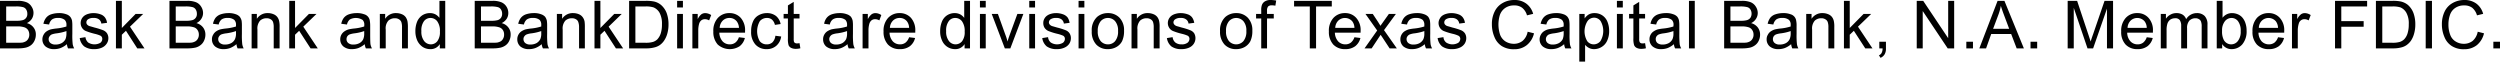 <svg xmlns="http://www.w3.org/2000/svg" width="267.16" height="6.59"><path data-name="Bask Bank and BankDirect are divisions of Texas Capital Bank, N" d="M1.93 5.17a3.788 3.788 0 00.82-.08 1.527 1.527 0 00.56-.26 1.29 1.29 0 00.37-.47 1.485 1.485 0 00.15-.66 1.187 1.187 0 00-.25-.77 1.284 1.284 0 00-.71-.46A1.32 1.32 0 003.41 2a1.221 1.221 0 00.17-.61 1.168 1.168 0 00-.2-.67 1.122 1.122 0 00-.55-.48A2.375 2.375 0 001.9.09H-.01v5.08h1.94zM.66.69h1.02a2.8 2.8 0 01.77.07.577.577 0 01.35.26.841.841 0 01.12.45.66.66 0 01-.52.69 2.392 2.392 0 01-.64.06H.66V.69zm0 2.13h1.18a2.352 2.352 0 01.74.09.759.759 0 01.41.29.915.915 0 01.14.5.816.816 0 01-.1.42.736.736 0 01-.26.29 1.206 1.206 0 01-.38.14 4.321 4.321 0 01-.46.02H.66V2.82zm6.61 2.35h.66a1.459 1.459 0 01-.16-.44 8.21 8.21 0 01-.04-1.1v-.84a3.666 3.666 0 00-.03-.57 1.006 1.006 0 00-.2-.43.938.938 0 00-.43-.27 2.073 2.073 0 00-.77-.12 2.628 2.628 0 00-.83.13 1.133 1.133 0 00-.55.38 1.528 1.528 0 00-.28.63l.61.08a.933.933 0 01.31-.54 1.056 1.056 0 01.65-.16 1.038 1.038 0 01.71.21.7.7 0 01.18.54v.16a5.191 5.191 0 01-1.12.22 5.211 5.211 0 00-.55.09 1.555 1.555 0 00-.45.21 1.015 1.015 0 00-.32.36.994.994 0 00-.13.49.978.978 0 00.33.76 1.38 1.38 0 00.93.29 1.923 1.923 0 00.69-.12 2.329 2.329 0 00.67-.41 1.483 1.483 0 00.12.45zM7.1 3.55a1.685 1.685 0 01-.1.63 1.022 1.022 0 01-.42.43 1.316 1.316 0 01-.64.15.82.82 0 01-.55-.16.522.522 0 01-.19-.42.476.476 0 01.09-.29.611.611 0 01.24-.21 2.445 2.445 0 01.55-.12 5.135 5.135 0 001.02-.24v.23zM9 4.96a1.77 1.77 0 001.09.29 1.938 1.938 0 00.78-.15 1.157 1.157 0 00.52-.42 1.01 1.01 0 00.19-.59.951.951 0 00-.15-.54.936.936 0 00-.41-.32 7.751 7.751 0 00-.93-.29c-.3-.09-.49-.14-.55-.16a.57.57 0 01-.24-.17.341.341 0 01-.07-.22.415.415 0 01.18-.33.981.981 0 01.61-.14.879.879 0 01.57.16.663.663 0 01.24.44l.61-.08a1.239 1.239 0 00-.22-.57.991.991 0 00-.48-.34 2.2 2.2 0 00-.76-.13 1.905 1.905 0 00-.54.08 1.362 1.362 0 00-.4.18 1.046 1.046 0 00-.31.35 1.007 1.007 0 00-.11.46.931.931 0 00.14.49.861.861 0 00.4.35 7.358 7.358 0 00.95.3 3.229 3.229 0 01.64.21.376.376 0 01.18.33.529.529 0 01-.2.42 1.254 1.254 0 01-1.31-.03.919.919 0 01-.29-.57l-.61.1a1.413 1.413 0 00.48.89zm4.02.21V3.71l.44-.42 1.21 1.88h.77l-1.55-2.32 1.41-1.36h-.81l-1.47 1.5V.09h-.63v5.08h.63zm7.03 0a3.856 3.856 0 00.82-.08 1.407 1.407 0 00.55-.26 1.212 1.212 0 00.38-.47 1.485 1.485 0 00.15-.66 1.246 1.246 0 00-.25-.77 1.321 1.321 0 00-.71-.46 1.229 1.229 0 00.53-.47 1.139 1.139 0 00.18-.61 1.249 1.249 0 00-.2-.67 1.167 1.167 0 00-.55-.48 2.409 2.409 0 00-.93-.15h-1.91v5.08h1.94zM18.78.69h1.02a2.8 2.8 0 01.77.07.577.577 0 01.35.26.841.841 0 01.12.45.66.66 0 01-.52.69 2.392 2.392 0 01-.64.06h-1.1V.69zm0 2.13h1.18a2.352 2.352 0 01.74.09.7.7 0 01.4.29.845.845 0 01.15.5.816.816 0 01-.1.42.736.736 0 01-.26.29 1.181 1.181 0 01-.39.14 4.1 4.1 0 01-.45.02h-1.27V2.82zm6.61 2.35h.65a1.434 1.434 0 01-.15-.44 8.21 8.21 0 01-.04-1.1v-.84a3.666 3.666 0 00-.03-.57 1.139 1.139 0 00-.2-.43 1 1 0 00-.43-.27 2.073 2.073 0 00-.77-.12 2.582 2.582 0 00-.83.13 1.214 1.214 0 00-.56.38 1.665 1.665 0 00-.27.63l.61.08a.933.933 0 01.31-.54 1.056 1.056 0 01.65-.16 1.038 1.038 0 01.71.21.7.7 0 01.18.54v.16a5.191 5.191 0 01-1.12.22 4.789 4.789 0 00-.55.09 1.555 1.555 0 00-.45.21 1.015 1.015 0 00-.32.36.9.9 0 00-.13.49.978.978 0 00.33.76 1.38 1.38 0 00.93.29 1.923 1.923 0 00.69-.12 2.47 2.47 0 00.67-.41 1.483 1.483 0 00.12.45zm-.17-1.62a1.483 1.483 0 01-.11.63.943.943 0 01-.41.43 1.343 1.343 0 01-.64.15.8.8 0 01-.55-.16.522.522 0 01-.19-.42.476.476 0 01.09-.29.549.549 0 01.24-.21 2.445 2.445 0 01.55-.12 5.135 5.135 0 001.02-.24v.23zm2.29 1.62V3.16a1.264 1.264 0 01.29-.96.994.994 0 01.69-.25.767.767 0 01.43.11.545.545 0 01.26.3 1.686 1.686 0 01.07.57v2.24h.63V2.91a2.853 2.853 0 00-.04-.61 1.12 1.12 0 00-.19-.46.94.94 0 00-.42-.32 1.509 1.509 0 00-.61-.12 1.333 1.333 0 00-1.17.61v-.52h-.56v3.68h.62zm4.02 0V3.71l.44-.42 1.22 1.88h.77l-1.55-2.32 1.41-1.36h-.81l-1.48 1.5V.09h-.62v5.08h.62zm7.57 0h.65a1.459 1.459 0 01-.16-.44c-.02-.16-.03-.52-.03-1.1v-.84a3.349 3.349 0 00-.04-.57.835.835 0 00-.62-.7 2.109 2.109 0 00-.77-.12 2.646 2.646 0 00-.84.13 1.182 1.182 0 00-.55.38 1.522 1.522 0 00-.27.63l.61.08a.933.933 0 01.31-.54 1.348 1.348 0 011.36.05.7.7 0 01.18.54 1.265 1.265 0 01-.01.16 5.073 5.073 0 01-1.11.22 4.789 4.789 0 00-.55.09 1.555 1.555 0 00-.45.21 1.041 1.041 0 00-.33.36.988.988 0 00-.12.49.978.978 0 00.33.76 1.363 1.363 0 00.93.29 2 2 0 00.69-.12 2.629 2.629 0 00.67-.41 1.242 1.242 0 00.12.45zm-.18-1.62a1.5 1.5 0 01-.1.63.943.943 0 01-.41.43 1.343 1.343 0 01-.64.15.8.8 0 01-.55-.16.522.522 0 01-.19-.42.547.547 0 01.08-.29.577.577 0 01.25-.21 2.465 2.465 0 01.54-.12 4.8 4.8 0 001.02-.24v.23zm2.3 1.62V3.16a1.225 1.225 0 01.29-.96.994.994 0 01.69-.25.767.767 0 01.43.11.587.587 0 01.26.3 1.686 1.686 0 01.07.57v2.24h.63V2.91a3.744 3.744 0 00-.04-.61 1.275 1.275 0 00-.19-.46.94.94 0 00-.42-.32 1.544 1.544 0 00-.61-.12 1.333 1.333 0 00-1.17.61v-.52h-.57v3.68h.63zm6.36 0V.09h-.62v1.82a1.367 1.367 0 00-.42-.37 1.254 1.254 0 00-.59-.14 1.492 1.492 0 00-.83.24 1.529 1.529 0 00-.55.69 2.658 2.658 0 00-.18 1 2.411 2.411 0 00.2 1 1.667 1.667 0 00.57.68 1.475 1.475 0 00.81.24A1.139 1.139 0 0047 4.71v.46h.58zm-2.27-2.91a.866.866 0 01.7-.34.9.9 0 01.71.35 1.714 1.714 0 01.29 1.11 1.583 1.583 0 01-.28 1.03.885.885 0 01-.7.33.9.9 0 01-.7-.35 1.6 1.6 0 01-.3-1.06 1.651 1.651 0 01.28-1.07zm7.36 2.91a3.788 3.788 0 00.82-.08 1.527 1.527 0 00.56-.26 1.194 1.194 0 00.37-.47 1.485 1.485 0 00.15-.66 1.187 1.187 0 00-.25-.77 1.284 1.284 0 00-.71-.46 1.32 1.32 0 00.54-.47 1.127 1.127 0 00.17-.61 1.238 1.238 0 00-.19-.67 1.19 1.19 0 00-.56-.48 2.375 2.375 0 00-.93-.15h-1.91v5.08h1.94zM51.4.69h1.02a2.749 2.749 0 01.77.07.577.577 0 01.35.26.841.841 0 01.12.45.716.716 0 01-.13.44.657.657 0 01-.38.25 2.48 2.48 0 01-.65.06h-1.1V.69zm0 2.13h1.18a2.352 2.352 0 01.74.09.725.725 0 01.41.29.838.838 0 01.14.5.816.816 0 01-.1.42.715.715 0 01-.25.29 1.375 1.375 0 01-.39.14 4.321 4.321 0 01-.46.02H51.4V2.82zm6.62 2.35h.65a1.459 1.459 0 01-.16-.44 8.21 8.21 0 01-.04-1.1v-.84a3.666 3.666 0 00-.03-.57 1.128 1.128 0 00-.19-.43 1.036 1.036 0 00-.44-.27 2.016 2.016 0 00-.76-.12 2.646 2.646 0 00-.84.13 1.182 1.182 0 00-.55.38 1.528 1.528 0 00-.28.63l.61.08a.933.933 0 01.31-.54 1.07 1.07 0 01.66-.16 1.056 1.056 0 01.71.21.743.743 0 01.17.54v.16a5.207 5.207 0 01-1.11.22 5.053 5.053 0 00-.56.09 1.689 1.689 0 00-.45.21 1.015 1.015 0 00-.32.36.988.988 0 00-.12.49 1 1 0 00.32.76 1.391 1.391 0 00.94.29 1.907 1.907 0 00.68-.12 2.329 2.329 0 00.67-.41 1.246 1.246 0 00.13.45zm-.18-1.62a1.5 1.5 0 01-.1.63 1.058 1.058 0 01-.41.43 1.384 1.384 0 01-.65.15.82.82 0 01-.55-.16.553.553 0 01-.19-.42.476.476 0 01.09-.29.577.577 0 01.25-.21 2.2 2.2 0 01.54-.12 5.135 5.135 0 001.02-.24v.23zm2.29 1.62V3.16a1.264 1.264 0 01.29-.96 1.03 1.03 0 01.69-.25.8.8 0 01.44.11.528.528 0 01.25.3 1.646 1.646 0 01.08.57v2.24h.62V2.91a4.112 4.112 0 00-.03-.61 1.132 1.132 0 00-.2-.46.966.966 0 00-.41-.32 1.593 1.593 0 00-.62-.12 1.333 1.333 0 00-1.17.61v-.52h-.56v3.68h.62zm4.03 0V3.71l.44-.42 1.22 1.88h.77l-1.55-2.32 1.4-1.36h-.8l-1.48 1.5V.09h-.63v5.08h.63zm4.91 0a3.288 3.288 0 00.81-.09 1.777 1.777 0 00.61-.25 1.825 1.825 0 00.46-.46 2.546 2.546 0 00.35-.74 3.564 3.564 0 00.14-1.03 3.487 3.487 0 00-.2-1.21 2.179 2.179 0 00-.61-.87 1.768 1.768 0 00-.74-.36 4.222 4.222 0 00-.91-.07h-1.75v5.08h1.84zM67.9.69h1.07a2.632 2.632 0 01.87.1 1.337 1.337 0 01.64.57 2.447 2.447 0 01.26 1.23 3.144 3.144 0 01-.13.98 1.715 1.715 0 01-.37.64 1.219 1.219 0 01-.46.27 2.717 2.717 0 01-.79.09H67.9V.69zm5.08.11V.09h-.62V.8h.62zm0 4.37V1.49h-.62v3.68h.62zm1.64 0V3.24a2.477 2.477 0 01.1-.73.761.761 0 01.23-.34.628.628 0 01.37-.12.869.869 0 01.46.13l.22-.57a1.216 1.216 0 00-.65-.21.732.732 0 00-.4.13 1.405 1.405 0 00-.39.52v-.56h-.57v3.68h.63zm3.95-.61a.932.932 0 01-.58.18 1.025 1.025 0 01-.77-.32 1.455 1.455 0 01-.35-.93h2.75v-.17a1.98 1.98 0 00-.46-1.41 1.586 1.586 0 00-1.21-.51 1.629 1.629 0 00-1.24.52 2.02 2.02 0 00-.48 1.44 1.991 1.991 0 00.47 1.4 1.939 1.939 0 002.34.18 1.587 1.587 0 00.56-.88l-.64-.08a1.166 1.166 0 01-.39.58zm-1.34-2.35a.98.98 0 01.73-.29.962.962 0 01.77.36 1.256 1.256 0 01.24.7h-2.06a1.136 1.136 0 01.32-.77zm5.32 2.31a.864.864 0 01-.61.22.921.921 0 01-.75-.34 2.151 2.151 0 01.01-2.14.974.974 0 01.77-.34.792.792 0 01.53.18 1.055 1.055 0 01.31.56l.61-.09a1.449 1.449 0 00-.49-.86 1.552 1.552 0 00-.98-.31 1.777 1.777 0 00-.88.23 1.357 1.357 0 00-.6.67 2.445 2.445 0 00-.2 1.04 1.99 1.99 0 00.46 1.42 1.561 1.561 0 001.21.49 1.514 1.514 0 001.02-.36 1.568 1.568 0 00.52-.99l-.62-.08a1.17 1.17 0 01-.31.7zm2.62.12a.406.406 0 01-.21-.05.254.254 0 01-.11-.12 1.2 1.2 0 01-.03-.34V1.97h.62v-.48h-.62V.2l-.62.38v.91h-.46v.48h.46v2.12a2.333 2.333 0 00.07.74.586.586 0 00.26.28 1.13 1.13 0 00.53.11 2.086 2.086 0 00.47-.06l-.09-.55a1.573 1.573 0 01-.27.03zm5.53.53h.65a1.459 1.459 0 01-.16-.44 8.21 8.21 0 01-.04-1.1v-.84a3.666 3.666 0 00-.03-.57 1.128 1.128 0 00-.19-.43 1.036 1.036 0 00-.44-.27 2.016 2.016 0 00-.76-.12 2.646 2.646 0 00-.84.13 1.182 1.182 0 00-.55.38 1.4 1.4 0 00-.27.63l.61.08a.884.884 0 01.31-.54 1.037 1.037 0 01.65-.16 1.056 1.056 0 01.71.21.743.743 0 01.17.54v.16a5.207 5.207 0 01-1.11.22 5.053 5.053 0 00-.56.09 1.847 1.847 0 00-.45.21 1.015 1.015 0 00-.32.36.988.988 0 00-.12.49 1 1 0 00.32.76 1.391 1.391 0 00.94.29 1.907 1.907 0 00.68-.12 2.329 2.329 0 00.67-.41 1.246 1.246 0 00.13.45zm-.18-1.62a1.5 1.5 0 01-.1.63 1.058 1.058 0 01-.41.43 1.343 1.343 0 01-.64.15.832.832 0 01-.56-.16.553.553 0 01-.19-.42.476.476 0 01.09-.29.577.577 0 01.25-.21 2.2 2.2 0 01.54-.12 5.135 5.135 0 001.02-.24v.23zm2.29 1.62V3.24a2.477 2.477 0 01.1-.73.761.761 0 01.23-.34.607.607 0 01.37-.12.894.894 0 01.46.13l.21-.57a1.159 1.159 0 00-.64-.21.732.732 0 00-.4.13 1.519 1.519 0 00-.4.52v-.56h-.56v3.68h.63zm3.95-.61a.932.932 0 01-.58.18 1.025 1.025 0 01-.77-.32 1.455 1.455 0 01-.35-.93h2.75v-.17a1.98 1.98 0 00-.46-1.41 1.586 1.586 0 00-1.21-.51 1.629 1.629 0 00-1.24.52 2.02 2.02 0 00-.48 1.44 1.991 1.991 0 00.47 1.4 1.688 1.688 0 001.28.49 1.709 1.709 0 001.06-.31 1.587 1.587 0 00.56-.88l-.64-.08a1.234 1.234 0 01-.39.58zm-1.34-2.35a.98.98 0 01.73-.29.962.962 0 01.77.36 1.185 1.185 0 01.23.7H95.1a1.136 1.136 0 01.32-.77zm8.24 2.96V.09h-.62v1.82a1.367 1.367 0 00-.42-.37 1.3 1.3 0 00-.6-.14 1.483 1.483 0 00-.82.24 1.466 1.466 0 00-.55.69 2.658 2.658 0 00-.18 1 2.262 2.262 0 00.2 1 1.528 1.528 0 00.57.68 1.475 1.475 0 00.81.24 1.15 1.15 0 001.03-.54v.46h.58zm-2.27-2.91a.834.834 0 01.69-.34.9.9 0 01.72.35 1.775 1.775 0 01.29 1.11 1.583 1.583 0 01-.28 1.03.915.915 0 01-.7.33.89.89 0 01-.7-.35 1.6 1.6 0 01-.3-1.06 1.651 1.651 0 01.28-1.07zM105.34.8V.09h-.62V.8h.62zm0 4.37V1.49h-.62v3.68h.62zm2.63 0l1.39-3.68h-.64l-.82 2.24c-.1.28-.18.51-.23.71q-.1-.39-.24-.75l-.79-2.2h-.66l1.4 3.68h.59zM110.61.8V.09h-.62V.8h.62zm0 4.37V1.49h-.62v3.68h.62zm1.25-.21a1.8 1.8 0 001.1.29 1.856 1.856 0 00.77-.15 1.186 1.186 0 00.53-.42 1.074 1.074 0 00.18-.59.951.951 0 00-.15-.54.883.883 0 00-.41-.32 6.9 6.9 0 00-.92-.29c-.31-.09-.49-.14-.55-.16a.57.57 0 01-.24-.17.349.349 0 01-.08-.22.415.415 0 01.18-.33 1.015 1.015 0 01.62-.14.85.85 0 01.56.16.663.663 0 01.24.44l.61-.08a1.36 1.36 0 00-.21-.57 1.075 1.075 0 00-.49-.34 2.155 2.155 0 00-.76-.13 1.905 1.905 0 00-.54.08 1.292 1.292 0 00-.39.18.948.948 0 00-.31.35.9.9 0 00-.11.46.922.922 0 00.13.49.94.94 0 00.41.35 6.419 6.419 0 00.95.3 3.5 3.5 0 01.64.21.376.376 0 01.18.33.54.54 0 01-.21.42 1.236 1.236 0 01-1.3-.03.83.83 0 01-.29-.57l-.62.1a1.413 1.413 0 00.48.89zM115.88.8V.09h-.62V.8h.62zm0 4.37V1.49h-.62v3.68h.62zm1.27-.41a1.65 1.65 0 001.25.49 1.807 1.807 0 00.89-.22 1.506 1.506 0 00.62-.63 2.512 2.512 0 00.21-1.12 1.9 1.9 0 00-.48-1.38 1.665 1.665 0 00-1.24-.5 1.731 1.731 0 00-1.16.41 1.911 1.911 0 00-.57 1.52 1.978 1.978 0 00.48 1.43zm.47-2.49a1.019 1.019 0 01.78-.35 1 1 0 01.77.35 1.521 1.521 0 01.31 1.04 1.6 1.6 0 01-.31 1.08.983.983 0 01-.77.35 1.019 1.019 0 01-.78-.35 1.614 1.614 0 01-.31-1.06 1.6 1.6 0 01.31-1.06zm3.93 2.9V3.16a1.264 1.264 0 01.29-.96.994.994 0 01.69-.25.767.767 0 01.43.11.545.545 0 01.26.3 1.686 1.686 0 01.07.57v2.24h.63V2.91a2.853 2.853 0 00-.04-.61 1.12 1.12 0 00-.19-.46.94.94 0 00-.42-.32 1.544 1.544 0 00-.61-.12 1.333 1.333 0 00-1.17.61v-.52h-.57v3.68h.63zm3.63-.21a1.77 1.77 0 001.09.29 1.938 1.938 0 00.78-.15 1.157 1.157 0 00.52-.42 1.074 1.074 0 00.18-.59 1.032 1.032 0 00-.14-.54.911.911 0 00-.42-.32 6.9 6.9 0 00-.92-.29c-.3-.09-.49-.14-.55-.16a.57.57 0 01-.24-.17.349.349 0 01-.08-.22.4.4 0 01.19-.33.962.962 0 01.61-.14.85.85 0 01.56.16.635.635 0 01.25.44l.61-.08a1.36 1.36 0 00-.22-.57.991.991 0 00-.48-.34 2.24 2.24 0 00-.76-.13 1.8 1.8 0 00-.54.08 1.362 1.362 0 00-.4.18 1.046 1.046 0 00-.31.35 1.007 1.007 0 00-.11.46.931.931 0 00.14.49.861.861 0 00.4.35 6.858 6.858 0 00.95.3 3.5 3.5 0 01.64.21.376.376 0 01.18.33.54.54 0 01-.21.42.988.988 0 01-.63.17 1.03 1.03 0 01-.67-.2.872.872 0 01-.29-.57l-.61.1a1.413 1.413 0 00.48.89zm5.68-.2a1.635 1.635 0 001.25.49 1.834 1.834 0 00.89-.22 1.566 1.566 0 00.62-.63 2.512 2.512 0 00.21-1.12 1.9 1.9 0 00-.48-1.38 1.665 1.665 0 00-1.24-.5 1.731 1.731 0 00-1.16.41 1.911 1.911 0 00-.57 1.52 1.978 1.978 0 00.48 1.43zm.47-2.49a1.033 1.033 0 011.55 0 1.521 1.521 0 01.31 1.04 1.6 1.6 0 01-.31 1.08 1.033 1.033 0 01-1.55 0 1.56 1.56 0 01-.31-1.06 1.543 1.543 0 01.31-1.06zm4.07 2.9v-3.2h.72v-.48h-.72v-.34a.669.669 0 01.12-.46.547.547 0 01.4-.12 1.61 1.61 0 01.37.04l.09-.55a3.089 3.089 0 00-.58-.06 1.129 1.129 0 00-.63.15.757.757 0 00-.32.39 1.585 1.585 0 00-.07.56v.39h-.55v.48h.55v3.2h.62zm5.24 0V.69h1.68v-.6h-4.03v.6h1.68v4.48h.67zm3.71-.61a.953.953 0 01-.58.18 1.025 1.025 0 01-.77-.32 1.455 1.455 0 01-.35-.93h2.75v-.17a1.939 1.939 0 00-.47-1.41 1.55 1.55 0 00-1.2-.51 1.629 1.629 0 00-1.24.52 2.02 2.02 0 00-.48 1.44 1.991 1.991 0 00.47 1.4 1.688 1.688 0 001.28.49 1.709 1.709 0 001.06-.31 1.587 1.587 0 00.56-.88l-.64-.08a1.234 1.234 0 01-.39.58zm-1.34-2.35a1.031 1.031 0 011.5.07 1.185 1.185 0 01.23.7h-2.05a1.136 1.136 0 01.32-.77zm3.57 2.96l.96-1.45.21.31.75 1.14h.77l-1.37-1.95 1.27-1.73h-.75l-.62.87c-.08.12-.18.25-.28.4-.06-.11-.15-.24-.25-.41l-.57-.86h-.78l1.25 1.77-1.35 1.91h.76zm5.81 0h.65a1.459 1.459 0 01-.16-.44 8.21 8.21 0 01-.04-1.1v-.84a3.666 3.666 0 00-.03-.57 1.128 1.128 0 00-.19-.43 1.036 1.036 0 00-.44-.27 2.016 2.016 0 00-.76-.12 2.646 2.646 0 00-.84.13 1.182 1.182 0 00-.55.38 1.528 1.528 0 00-.28.63l.61.08a.94.94 0 01.32-.54 1.037 1.037 0 01.65-.16 1.056 1.056 0 01.71.21.743.743 0 01.17.54v.16a5.207 5.207 0 01-1.11.22 5.053 5.053 0 00-.56.09 1.847 1.847 0 00-.45.21 1.015 1.015 0 00-.32.36.988.988 0 00-.12.49 1 1 0 00.32.76 1.391 1.391 0 00.94.29 1.907 1.907 0 00.68-.12 2.329 2.329 0 00.67-.41 1.246 1.246 0 00.13.45zm-.18-1.62a1.5 1.5 0 01-.1.63 1.058 1.058 0 01-.41.43 1.343 1.343 0 01-.64.15.832.832 0 01-.56-.16.553.553 0 01-.19-.42.476.476 0 01.09-.29.577.577 0 01.25-.21 2.2 2.2 0 01.54-.12 5.135 5.135 0 001.02-.24v.23zm1.9 1.41a1.791 1.791 0 001.09.29 1.938 1.938 0 00.78-.15 1.186 1.186 0 00.53-.42 1.074 1.074 0 00.18-.59.951.951 0 00-.15-.54.936.936 0 00-.41-.32 7.183 7.183 0 00-.93-.29c-.3-.09-.48-.14-.55-.16a.57.57 0 01-.24-.17.341.341 0 01-.07-.22.415.415 0 01.18-.33 1 1 0 01.62-.14.85.85 0 01.56.16.663.663 0 01.24.44l.61-.08a1.239 1.239 0 00-.22-.57.991.991 0 00-.48-.34 2.2 2.2 0 00-.76-.13 1.905 1.905 0 00-.54.08 1.362 1.362 0 00-.4.18.922.922 0 00-.3.35.9.9 0 00-.12.46.931.931 0 00.14.49.913.913 0 00.4.35 7.124 7.124 0 00.96.3 3.045 3.045 0 01.63.21.365.365 0 01.19.33.54.54 0 01-.21.42 1.236 1.236 0 01-1.3-.03.83.83 0 01-.29-.57l-.62.1a1.413 1.413 0 00.48.89zm8.61-.6a1.474 1.474 0 01-.95.32 1.678 1.678 0 01-.87-.24 1.466 1.466 0 01-.59-.72 3.46 3.46 0 01-.03-2.11 1.512 1.512 0 01.56-.75 1.622 1.622 0 01.98-.28 1.332 1.332 0 01.84.25 1.567 1.567 0 01.52.81l.66-.16a2.022 2.022 0 00-.73-1.09 2.052 2.052 0 00-1.28-.39 2.444 2.444 0 00-1.23.31 2.055 2.055 0 00-.86.89 2.937 2.937 0 00-.31 1.39 3.4 3.4 0 00.27 1.36 2.06 2.06 0 00.78.97 2.38 2.38 0 001.34.34 2.077 2.077 0 001.34-.44 2.247 2.247 0 00.77-1.26l-.68-.17a1.669 1.669 0 01-.53.97zm4.55.81h.66a1.459 1.459 0 01-.16-.44 8.21 8.21 0 01-.04-1.1v-.84a3.666 3.666 0 00-.03-.57 1.006 1.006 0 00-.2-.43.938.938 0 00-.43-.27 2.073 2.073 0 00-.77-.12 2.628 2.628 0 00-.83.13 1.133 1.133 0 00-.55.38 1.528 1.528 0 00-.28.63l.61.08a.933.933 0 01.31-.54 1.056 1.056 0 01.65-.16 1.038 1.038 0 01.71.21.7.7 0 01.18.54v.16a5.191 5.191 0 01-1.12.22 5.211 5.211 0 00-.55.09 1.555 1.555 0 00-.45.21 1.015 1.015 0 00-.32.36.994.994 0 00-.13.49.978.978 0 00.33.76 1.38 1.38 0 00.93.29 1.923 1.923 0 00.69-.12 2.329 2.329 0 00.67-.41 1.483 1.483 0 00.12.45zm-.17-1.62a1.685 1.685 0 01-.1.63 1.022 1.022 0 01-.42.43 1.316 1.316 0 01-.64.15.82.82 0 01-.55-.16.522.522 0 01-.19-.42.476.476 0 01.09-.29.549.549 0 01.24-.21 2.445 2.445 0 01.55-.12 5.135 5.135 0 001.02-.24v.23zm2.29 3.03V4.79a1.354 1.354 0 00.41.33 1.13 1.13 0 00.56.13 1.524 1.524 0 00.81-.24 1.483 1.483 0 00.59-.69 2.383 2.383 0 00.2-1.02 2.575 2.575 0 00-.18-.97 1.47 1.47 0 00-.54-.68 1.485 1.485 0 00-.84-.25 1.278 1.278 0 00-.61.14 1.408 1.408 0 00-.45.43v-.48h-.57v5.09h.62zm.25-4.31a.854.854 0 011.4-.03 2.106 2.106 0 01-.01 2.15.924.924 0 01-.71.35.866.866 0 01-.7-.34 2.041 2.041 0 01.02-2.13zM173.42.8V.09h-.63V.8h.63zm0 4.37V1.49h-.63v3.68h.63zm2.11-.53a.42.42 0 01-.22-.05.234.234 0 01-.1-.12.844.844 0 01-.04-.34V1.97h.63v-.48h-.63V.2l-.62.38v.91h-.46v.48h.46v2.12a2.24 2.24 0 00.08.74.586.586 0 00.26.28 1.1 1.1 0 00.53.11 2.158 2.158 0 00.47-.06l-.09-.55a1.573 1.573 0 01-.27.03zm3.48.53h.65a1.459 1.459 0 01-.16-.44 10.531 10.531 0 01-.04-1.1v-.84a3.666 3.666 0 00-.03-.57.994.994 0 00-.19-.43.976.976 0 00-.44-.27 2.016 2.016 0 00-.76-.12 2.646 2.646 0 00-.84.13 1.182 1.182 0 00-.55.38 1.4 1.4 0 00-.27.63l.61.08a.884.884 0 01.31-.54 1.037 1.037 0 01.65-.16 1.056 1.056 0 01.71.21.7.7 0 01.18.54c0 .02-.01.08-.01.16a5.207 5.207 0 01-1.11.22 5.5 5.5 0 00-.56.09 1.625 1.625 0 00-.44.21.954.954 0 00-.33.36.988.988 0 00-.12.49.978.978 0 00.33.76 1.345 1.345 0 00.93.29 2 2 0 00.69-.12 2.431 2.431 0 00.66-.41 1.246 1.246 0 00.13.45zm-.18-1.62a1.5 1.5 0 01-.1.63 1 1 0 01-.41.43 1.343 1.343 0 01-.64.15.85.85 0 01-.56-.16.545.545 0 01-.18-.42.47.47 0 01.08-.29.577.577 0 01.25-.21 2.328 2.328 0 01.54-.12 4.8 4.8 0 001.02-.24v.23zm2.28 1.62V.09h-.62v5.08h.62zm5.08 0a3.856 3.856 0 00.82-.08 1.479 1.479 0 00.55-.26 1.212 1.212 0 00.38-.47 1.485 1.485 0 00.15-.66 1.246 1.246 0 00-.25-.77 1.321 1.321 0 00-.71-.46 1.229 1.229 0 00.53-.47 1.139 1.139 0 00.18-.61 1.249 1.249 0 00-.2-.67 1.167 1.167 0 00-.55-.48 2.464 2.464 0 00-.94-.15h-1.9v5.08h1.94zM184.92.69h1.02a2.8 2.8 0 01.77.07.577.577 0 01.35.26.841.841 0 01.12.45.788.788 0 01-.13.44.718.718 0 01-.39.25 2.392 2.392 0 01-.64.06h-1.1V.69zm0 2.13h1.18a2.352 2.352 0 01.74.09.7.7 0 01.4.29.845.845 0 01.15.5.816.816 0 01-.1.42.736.736 0 01-.26.29 1.181 1.181 0 01-.39.14 4.1 4.1 0 01-.45.02h-1.27V2.82zm6.61 2.35h.65a1.434 1.434 0 01-.15-.44 8.21 8.21 0 01-.04-1.1v-.84a2.542 2.542 0 00-.04-.57.835.835 0 00-.62-.7 2.073 2.073 0 00-.77-.12 2.582 2.582 0 00-.83.13 1.164 1.164 0 00-.56.38 1.665 1.665 0 00-.27.63l.61.08a.933.933 0 01.31-.54 1.056 1.056 0 01.65-.16 1.038 1.038 0 01.71.21.7.7 0 01.18.54v.16a5.191 5.191 0 01-1.12.22 4.789 4.789 0 00-.55.09 1.555 1.555 0 00-.45.21.929.929 0 00-.32.36.9.9 0 00-.13.49.978.978 0 00.33.76 1.38 1.38 0 00.93.29 1.923 1.923 0 00.69-.12 2.47 2.47 0 00.67-.41 1.483 1.483 0 00.12.45zm-.17-1.62a1.483 1.483 0 01-.11.63.943.943 0 01-.41.43 1.343 1.343 0 01-.64.15.8.8 0 01-.55-.16.522.522 0 01-.19-.42.547.547 0 01.08-.29.577.577 0 01.25-.21 2.445 2.445 0 01.55-.12 5.135 5.135 0 001.02-.24v.23zm2.29 1.62V3.16a1.264 1.264 0 01.29-.96.994.994 0 01.69-.25.767.767 0 01.43.11.545.545 0 01.26.3 1.686 1.686 0 01.07.57v2.24h.63V2.91a2.853 2.853 0 00-.04-.61 1.12 1.12 0 00-.19-.46.94.94 0 00-.42-.32 1.544 1.544 0 00-.61-.12 1.333 1.333 0 00-1.17.61v-.52h-.57v3.68h.63zm4.02 0V3.71l.44-.42 1.22 1.88h.77l-1.55-2.32 1.41-1.36h-.81l-1.48 1.5V.09h-.62v5.08h.62zm3.51 0a1.011 1.011 0 01-.1.48.57.57 0 01-.29.26l.17.27a.924.924 0 00.44-.38 1.177 1.177 0 00.14-.63v-.71h-.71v.71h.35zm4.29 0V1.18l2.67 3.99h.69V.09h-.64v3.99L205.52.09h-.69v5.08h.64zm5.37 0v-.71h-.71v.71h.71zm1.4 0l.55-1.54h2.13l.59 1.54h.77L214.2.09h-.73l-1.95 5.08h.72zm1.31-3.58a5.6 5.6 0 00.27-.97q.12.42.36 1.05l.53 1.41h-1.72zm4.15 3.58v-.71h-.71v.71h.71zm3.91 0V.84l1.47 4.33h.6l1.48-4.25v4.25h.65V.09h-.91l-1.21 3.53c-.13.36-.22.63-.27.82-.06-.17-.14-.42-.25-.75l-1.2-3.6h-1.01v5.08h.65zm7.41-.61a.953.953 0 01-.58.18 1.025 1.025 0 01-.77-.32 1.4 1.4 0 01-.35-.93h2.75v-.17a1.939 1.939 0 00-.47-1.41 1.55 1.55 0 00-1.2-.51 1.614 1.614 0 00-1.24.52 2.02 2.02 0 00-.48 1.44 1.946 1.946 0 00.47 1.4 1.688 1.688 0 001.28.49 1.709 1.709 0 001.06-.31 1.587 1.587 0 00.56-.88l-.64-.08a1.234 1.234 0 01-.39.58zm-1.34-2.35a1.031 1.031 0 011.5.07 1.185 1.185 0 01.23.7h-2.05a1.136 1.136 0 01.32-.77zm3.85 2.96V3.26a2.2 2.2 0 01.1-.77.883.883 0 01.32-.41.947.947 0 01.49-.13.571.571 0 01.5.2 1.084 1.084 0 01.15.63v2.39h.63V3.03a1.161 1.161 0 01.25-.83.9.9 0 01.65-.25.641.641 0 01.37.1.467.467 0 01.22.26 1.427 1.427 0 01.07.54v2.32h.62V2.64a1.268 1.268 0 00-.3-.93 1.141 1.141 0 00-.84-.31 1.326 1.326 0 00-1.14.65.926.926 0 00-.37-.48 1.232 1.232 0 00-.67-.17 1.285 1.285 0 00-.65.17 1.3 1.3 0 00-.47.43v-.51h-.55v3.68h.62zm5.94-.46a1.179 1.179 0 001.02.54 1.493 1.493 0 001.13-.51 2.141 2.141 0 00.46-1.47 2.349 2.349 0 00-.11-.75 1.727 1.727 0 00-.3-.59 1.283 1.283 0 00-.5-.39 1.616 1.616 0 00-.65-.14 1.25 1.25 0 00-1.01.5V.09h-.62v5.08h.58v-.46zm.29-2.44a.909.909 0 01.71-.35.861.861 0 01.69.34 1.648 1.648 0 01.29 1.07 1.585 1.585 0 01-.3 1.05.895.895 0 01-1.51-.12 1.94 1.94 0 01-.18-.96 1.562 1.562 0 01.3-1.03zm5.29 2.29a.962.962 0 01-.59.18 1.057 1.057 0 01-.77-.32 1.45 1.45 0 01-.34-.93h2.75v-.17a1.939 1.939 0 00-.47-1.41 1.55 1.55 0 00-1.2-.51 1.651 1.651 0 00-1.25.52 2.063 2.063 0 00-.47 1.44 1.946 1.946 0 00.47 1.4 1.688 1.688 0 001.28.49 1.709 1.709 0 001.06-.31 1.587 1.587 0 00.56-.88l-.64-.08a1.234 1.234 0 01-.39.58zm-1.34-2.35a1.031 1.031 0 011.5.07 1.258 1.258 0 01.23.7h-2.05a1.092 1.092 0 01.32-.77zm3.84 2.96V3.24a2.478 2.478 0 01.11-.73.63.63 0 01.23-.34.607.607 0 01.37-.12.861.861 0 01.45.13l.22-.57a1.185 1.185 0 00-.64-.21.707.707 0 00-.4.13 1.405 1.405 0 00-.4.52v-.56h-.56v3.68h.62zm4.65 0V2.86h2.39v-.6h-2.39V.69h2.76v-.6h-3.43v5.08h.67zm5.54 0a3.373 3.373 0 00.82-.09 1.723 1.723 0 00.6-.25 2.035 2.035 0 00.47-.46 2.542 2.542 0 00.34-.74 3.564 3.564 0 00.14-1.03 3.487 3.487 0 00-.2-1.21 2.158 2.158 0 00-.6-.87 1.871 1.871 0 00-.75-.36 4.179 4.179 0 00-.9-.07h-1.76v5.08h1.84zM254.58.69h1.07a2.632 2.632 0 01.87.1 1.317 1.317 0 01.63.57 2.345 2.345 0 01.26 1.23 3.144 3.144 0 01-.13.98 1.591 1.591 0 01-.37.64 1.219 1.219 0 01-.46.27 2.717 2.717 0 01-.79.09h-1.08V.69zm5.31 4.48V.09h-.67v5.08h.67zm4.36-.81a1.5 1.5 0 01-.96.32 1.617 1.617 0 01-.86-.24 1.368 1.368 0 01-.59-.72 3.007 3.007 0 01-.19-1.13 2.961 2.961 0 01.16-.98 1.439 1.439 0 01.55-.75 1.622 1.622 0 01.98-.28 1.381 1.381 0 01.85.25 1.621 1.621 0 01.51.81l.66-.16a2.007 2.007 0 00-.72-1.09 2.1 2.1 0 00-1.29-.39 2.5 2.5 0 00-1.23.31 2.055 2.055 0 00-.86.89 3.061 3.061 0 00-.31 1.39 3.4 3.4 0 00.27 1.36 2.02 2.02 0 00.79.97 2.345 2.345 0 001.33.34 2.125 2.125 0 001.35-.44 2.291 2.291 0 00.76-1.26l-.67-.17a1.726 1.726 0 01-.53.97zm2.91.81v-.71h-.71v.71h.71z" fill-rule="evenodd"/></svg>